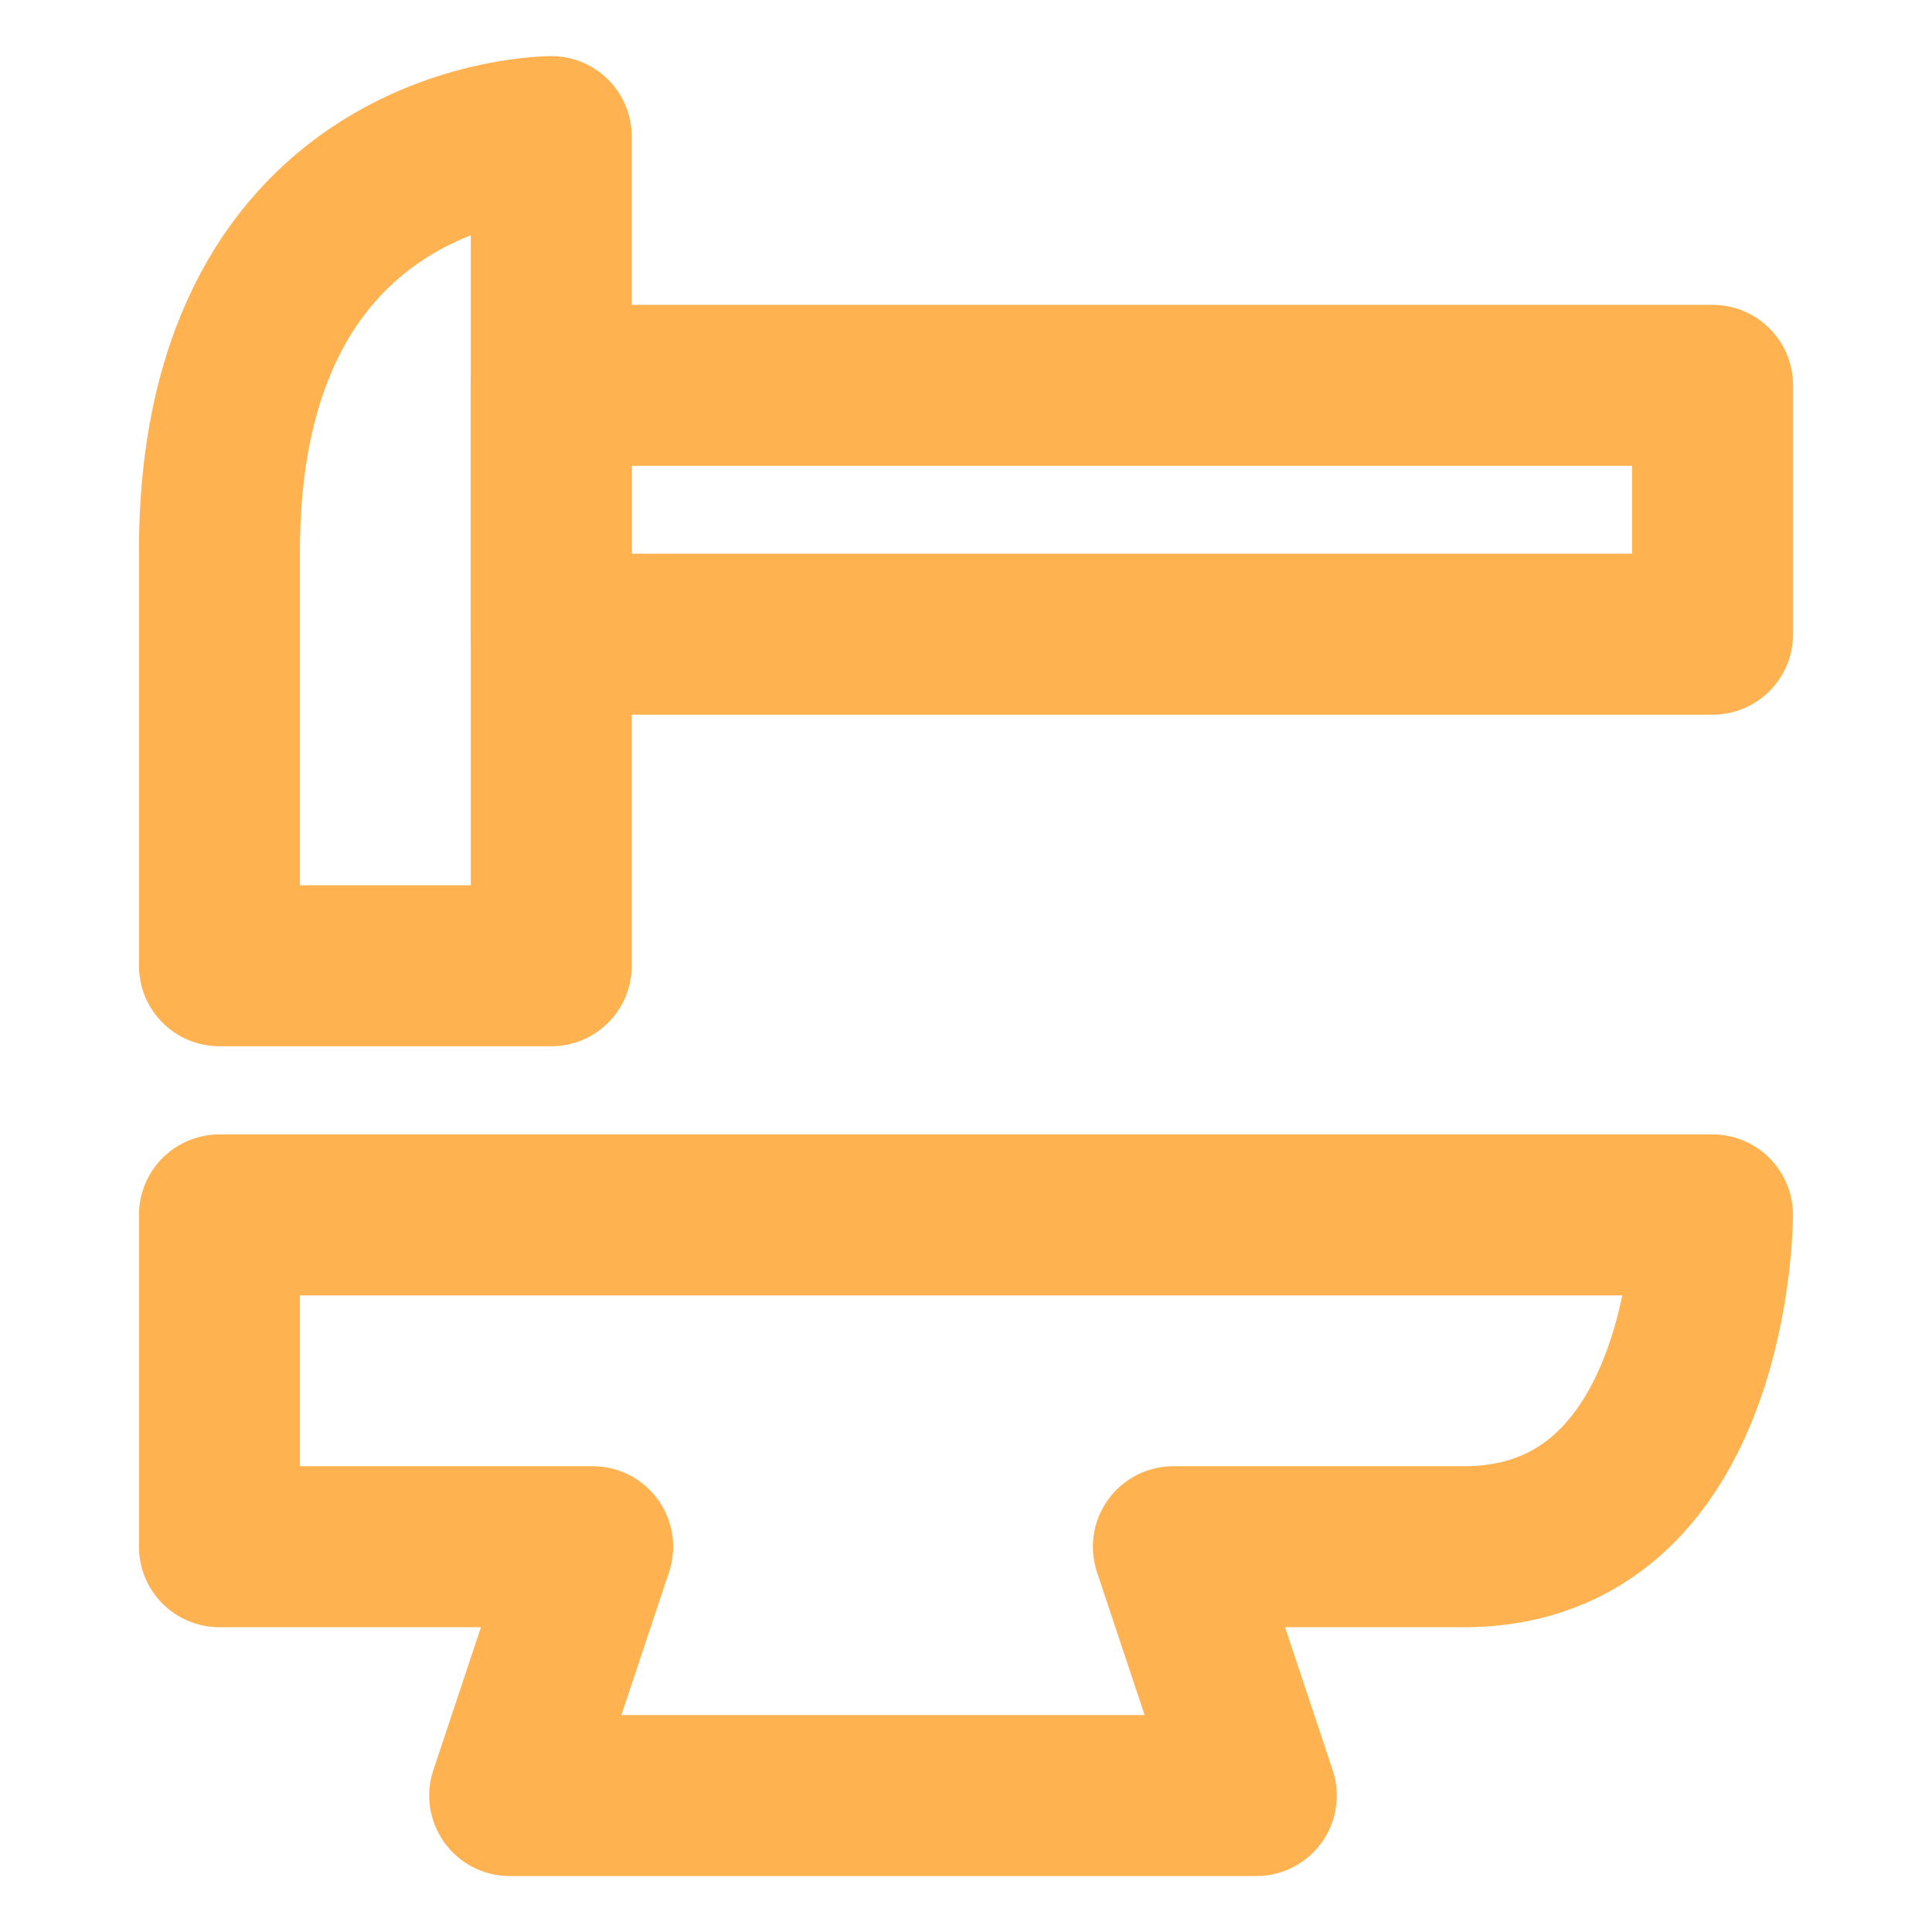 <svg xmlns="http://www.w3.org/2000/svg" xmlns:xlink="http://www.w3.org/1999/xlink" width="24" height="24" viewBox="0 0 24 24">
  <defs>
    <style>
      .cls-1, .cls-3 {
        fill: none;
      }

      .cls-2 {
        clip-path: url(#clip-path);
      }

      .cls-3, .cls-4 {
        stroke: #ffb24f;
        stroke-linejoin: round;
        stroke-width: 2px;
      }

      .cls-4 {
        fill: rgba(0,0,0,0);
      }
    </style>
    <clipPath id="clip-path">
      <rect id="mask" class="cls-1" width="24" height="24" transform="translate(517 866)"/>
    </clipPath>
  </defs>
  <g id="icon_casting" class="cls-2" transform="translate(-517 -866)">
    <g id="icon" transform="translate(519.726 867.696)">
      <path id="路径_9" data-name="路径 9" class="cls-3" d="M3.07,7.2c0-5.152,4.122-5.152,4.122-5.152v10.3H3.07Z" transform="translate(-3.07 -2.047)"/>
      <rect id="矩形_18" data-name="矩形 18" class="cls-4" width="14.426" height="3.091" transform="translate(4.122 3.091)"/>
      <path id="路径_10" data-name="路径 10" class="cls-3" d="M3.07,15.349H21.617s0,4.122-3.091,4.122H14.92l1.03,3.091H6.676l1.03-3.091H3.07Z" transform="translate(-3.07 -1.953)"/>
    </g>
  </g>
</svg>
